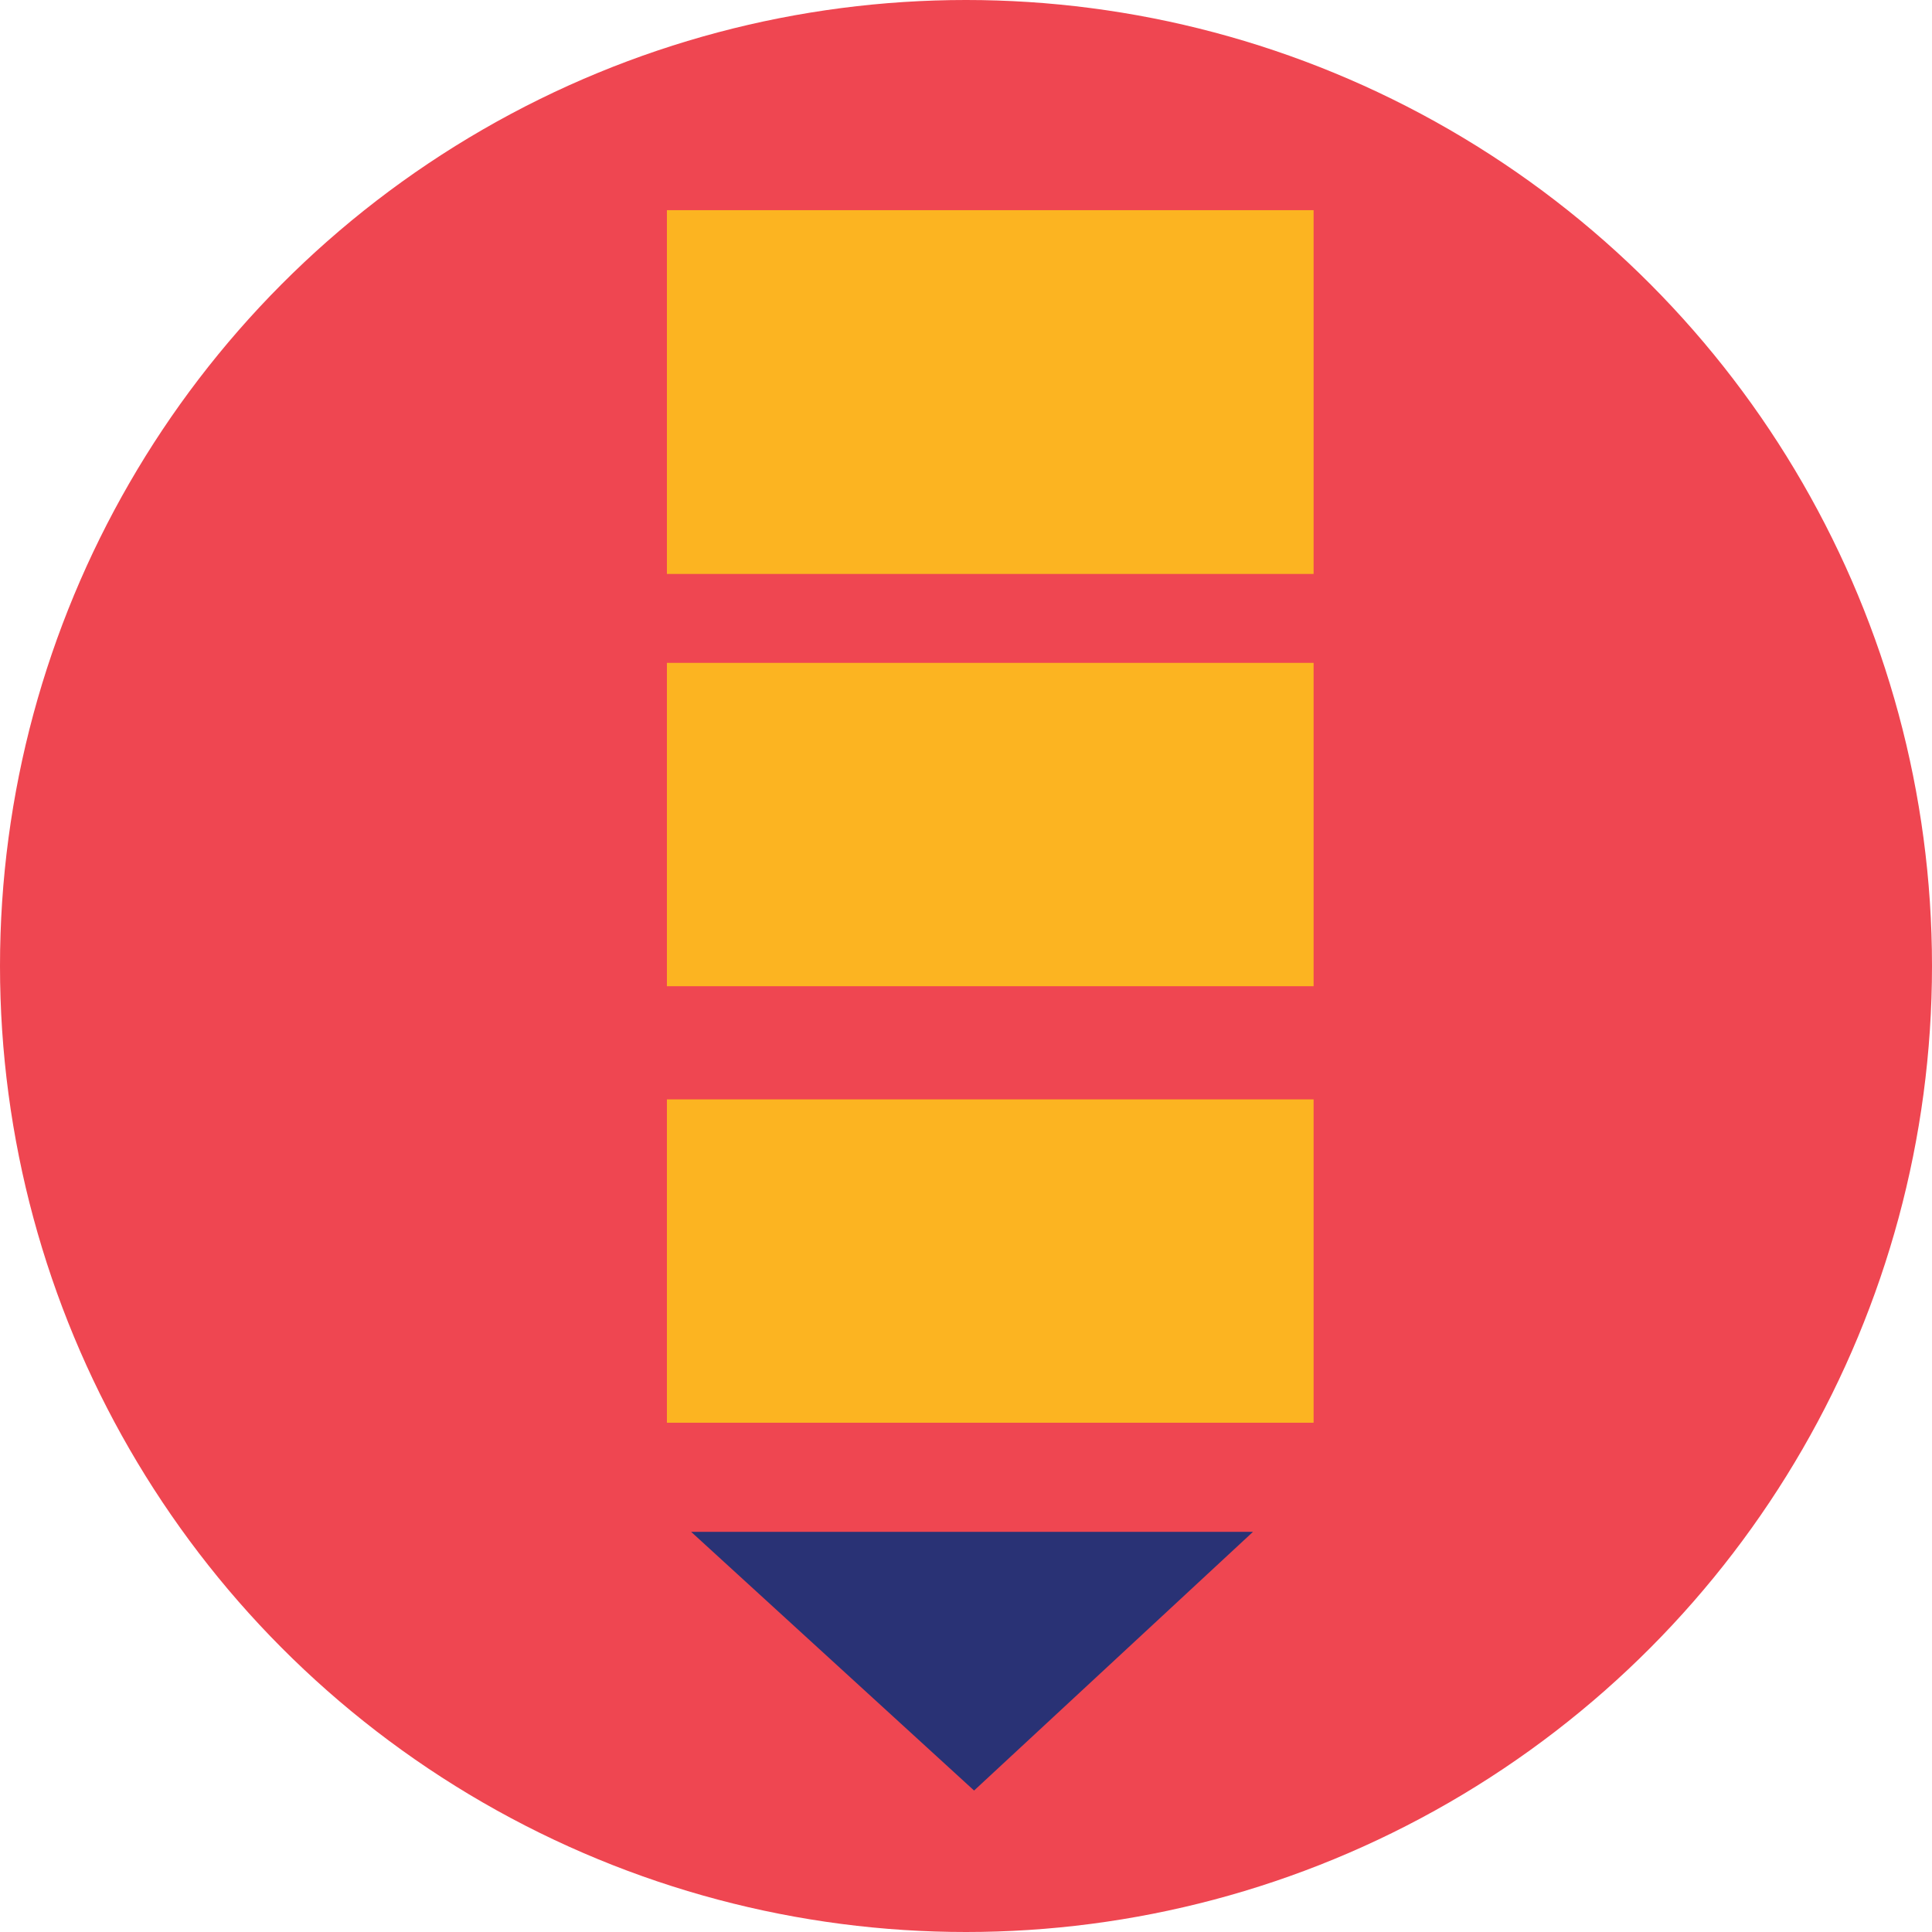 <!-- Generator: Adobe Illustrator 19.2.1, SVG Export Plug-In  -->
<svg version="1.1"
	 xmlns="http://www.w3.org/2000/svg" xmlns:xlink="http://www.w3.org/1999/xlink" xmlns:a="http://ns.adobe.com/AdobeSVGViewerExtensions/3.0/"
	 x="0px" y="0px" width="47.8px" height="47.8px" viewBox="0 0 47.8 47.8" style="enable-background:new 0 0 47.8 47.8;"
	 xml:space="preserve">
<style type="text/css">
	.st0{fill:#EF4651;}
	.st1{fill:#293275;}
	.st2{fill:#FCB421;}
</style>
<defs>
</defs>
<g>
	<circle class="st0" cx="23.9" cy="23.9" r="23.9"/>
	<polygon class="st1" points="31,37.9 24.1,44.3 17.1,37.9 	"/>
	<rect x="16.5" y="27.2" class="st2" width="16" height="8"/>
	<rect x="16.5" y="16.4" class="st2" width="16" height="8"/>
	<rect x="16.5" y="5.2" class="st2" width="16" height="9"/>
</g>
</svg>
